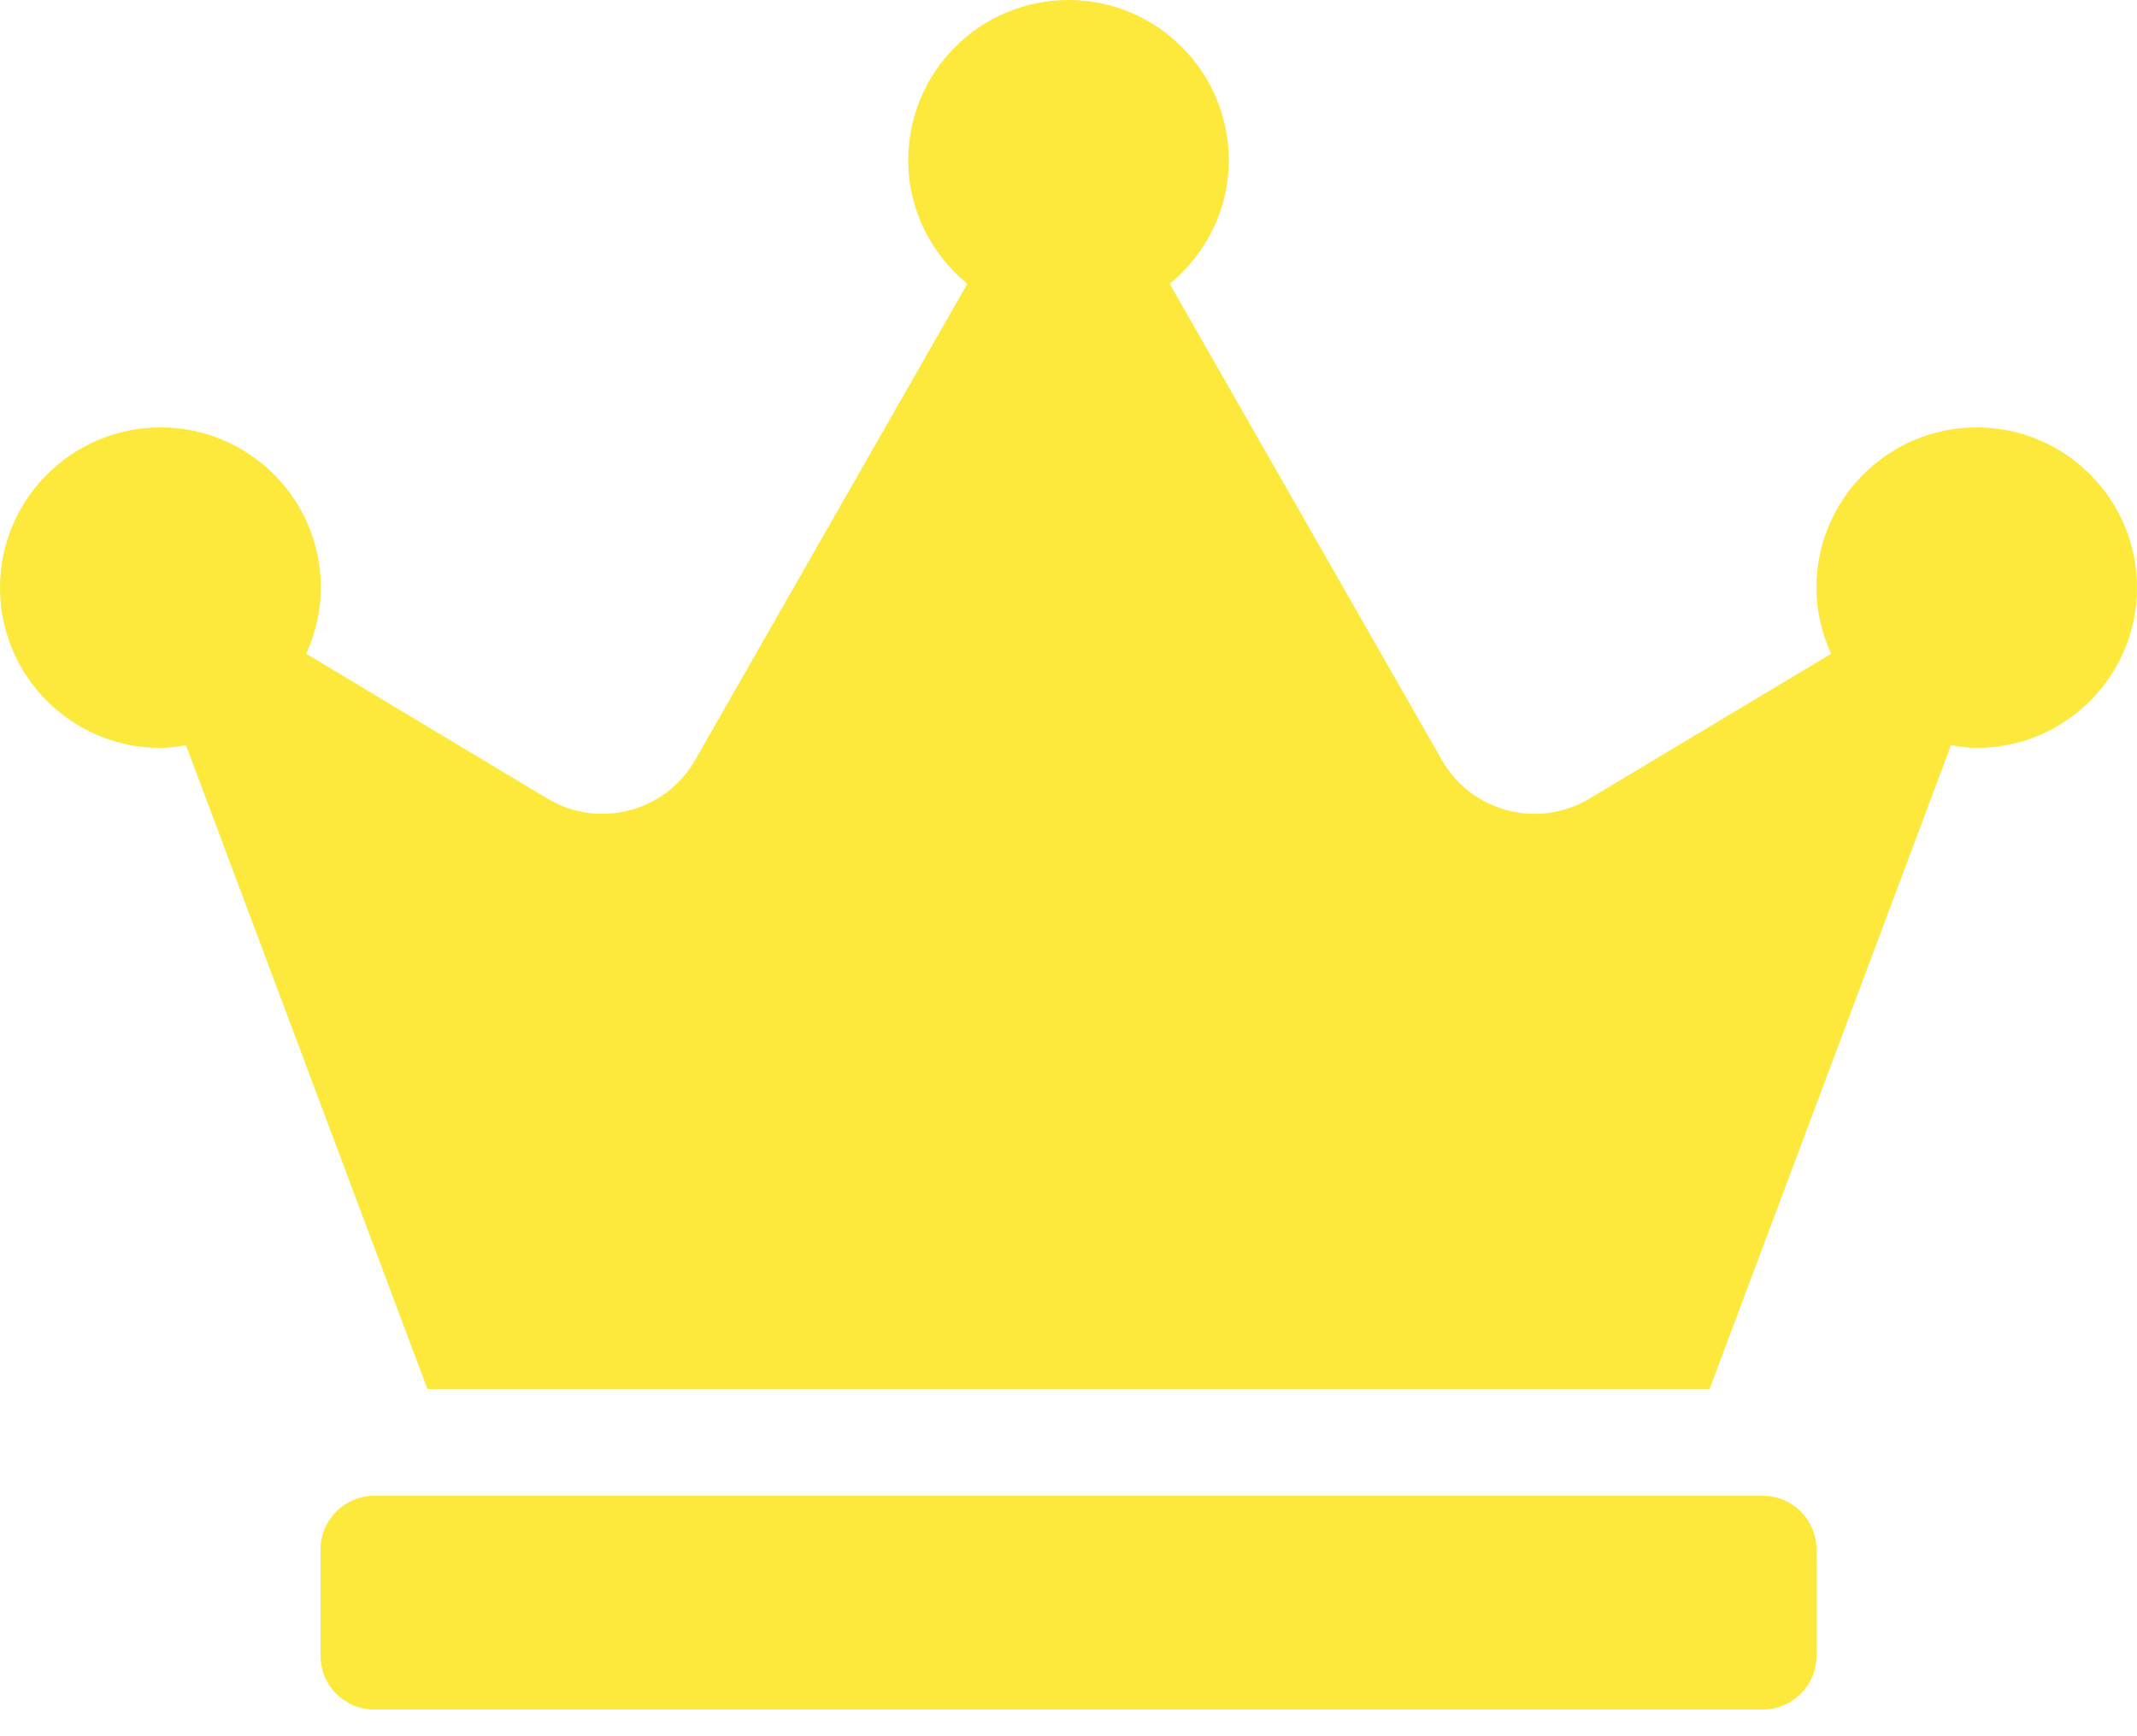 <svg width="48" height="39" viewBox="0 0 48 39" fill="none" xmlns="http://www.w3.org/2000/svg">
<path d="M39.6 33.6H8.4C7.74 33.6 7.2 34.14 7.2 34.8V37.2C7.2 37.86 7.74 38.4 8.4 38.4H39.6C40.26 38.4 40.8 37.86 40.8 37.2V34.8C40.8 34.14 40.26 33.6 39.6 33.6ZM44.4 9.6C42.413 9.6 40.8 11.213 40.8 13.2C40.8 13.732 40.92 14.227 41.13 14.685L35.7 17.94C34.545 18.63 33.053 18.24 32.385 17.07L26.273 6.375C27.075 5.715 27.6 4.725 27.6 3.6C27.6 1.613 25.988 0 24 0C22.012 0 20.4 1.613 20.4 3.6C20.4 4.725 20.925 5.715 21.727 6.375L15.615 17.07C14.947 18.24 13.447 18.63 12.3 17.94L6.878 14.685C7.08 14.235 7.207 13.732 7.207 13.2C7.207 11.213 5.595 9.6 3.607 9.6C1.62 9.6 0 11.213 0 13.2C0 15.188 1.613 16.8 3.6 16.8C3.795 16.8 3.99 16.77 4.178 16.74L9.6 31.2H38.4L43.822 16.74C44.01 16.77 44.205 16.8 44.4 16.8C46.388 16.8 48 15.188 48 13.2C48 11.213 46.388 9.6 44.4 9.6Z" fill="#FDE93B"/>
</svg>
